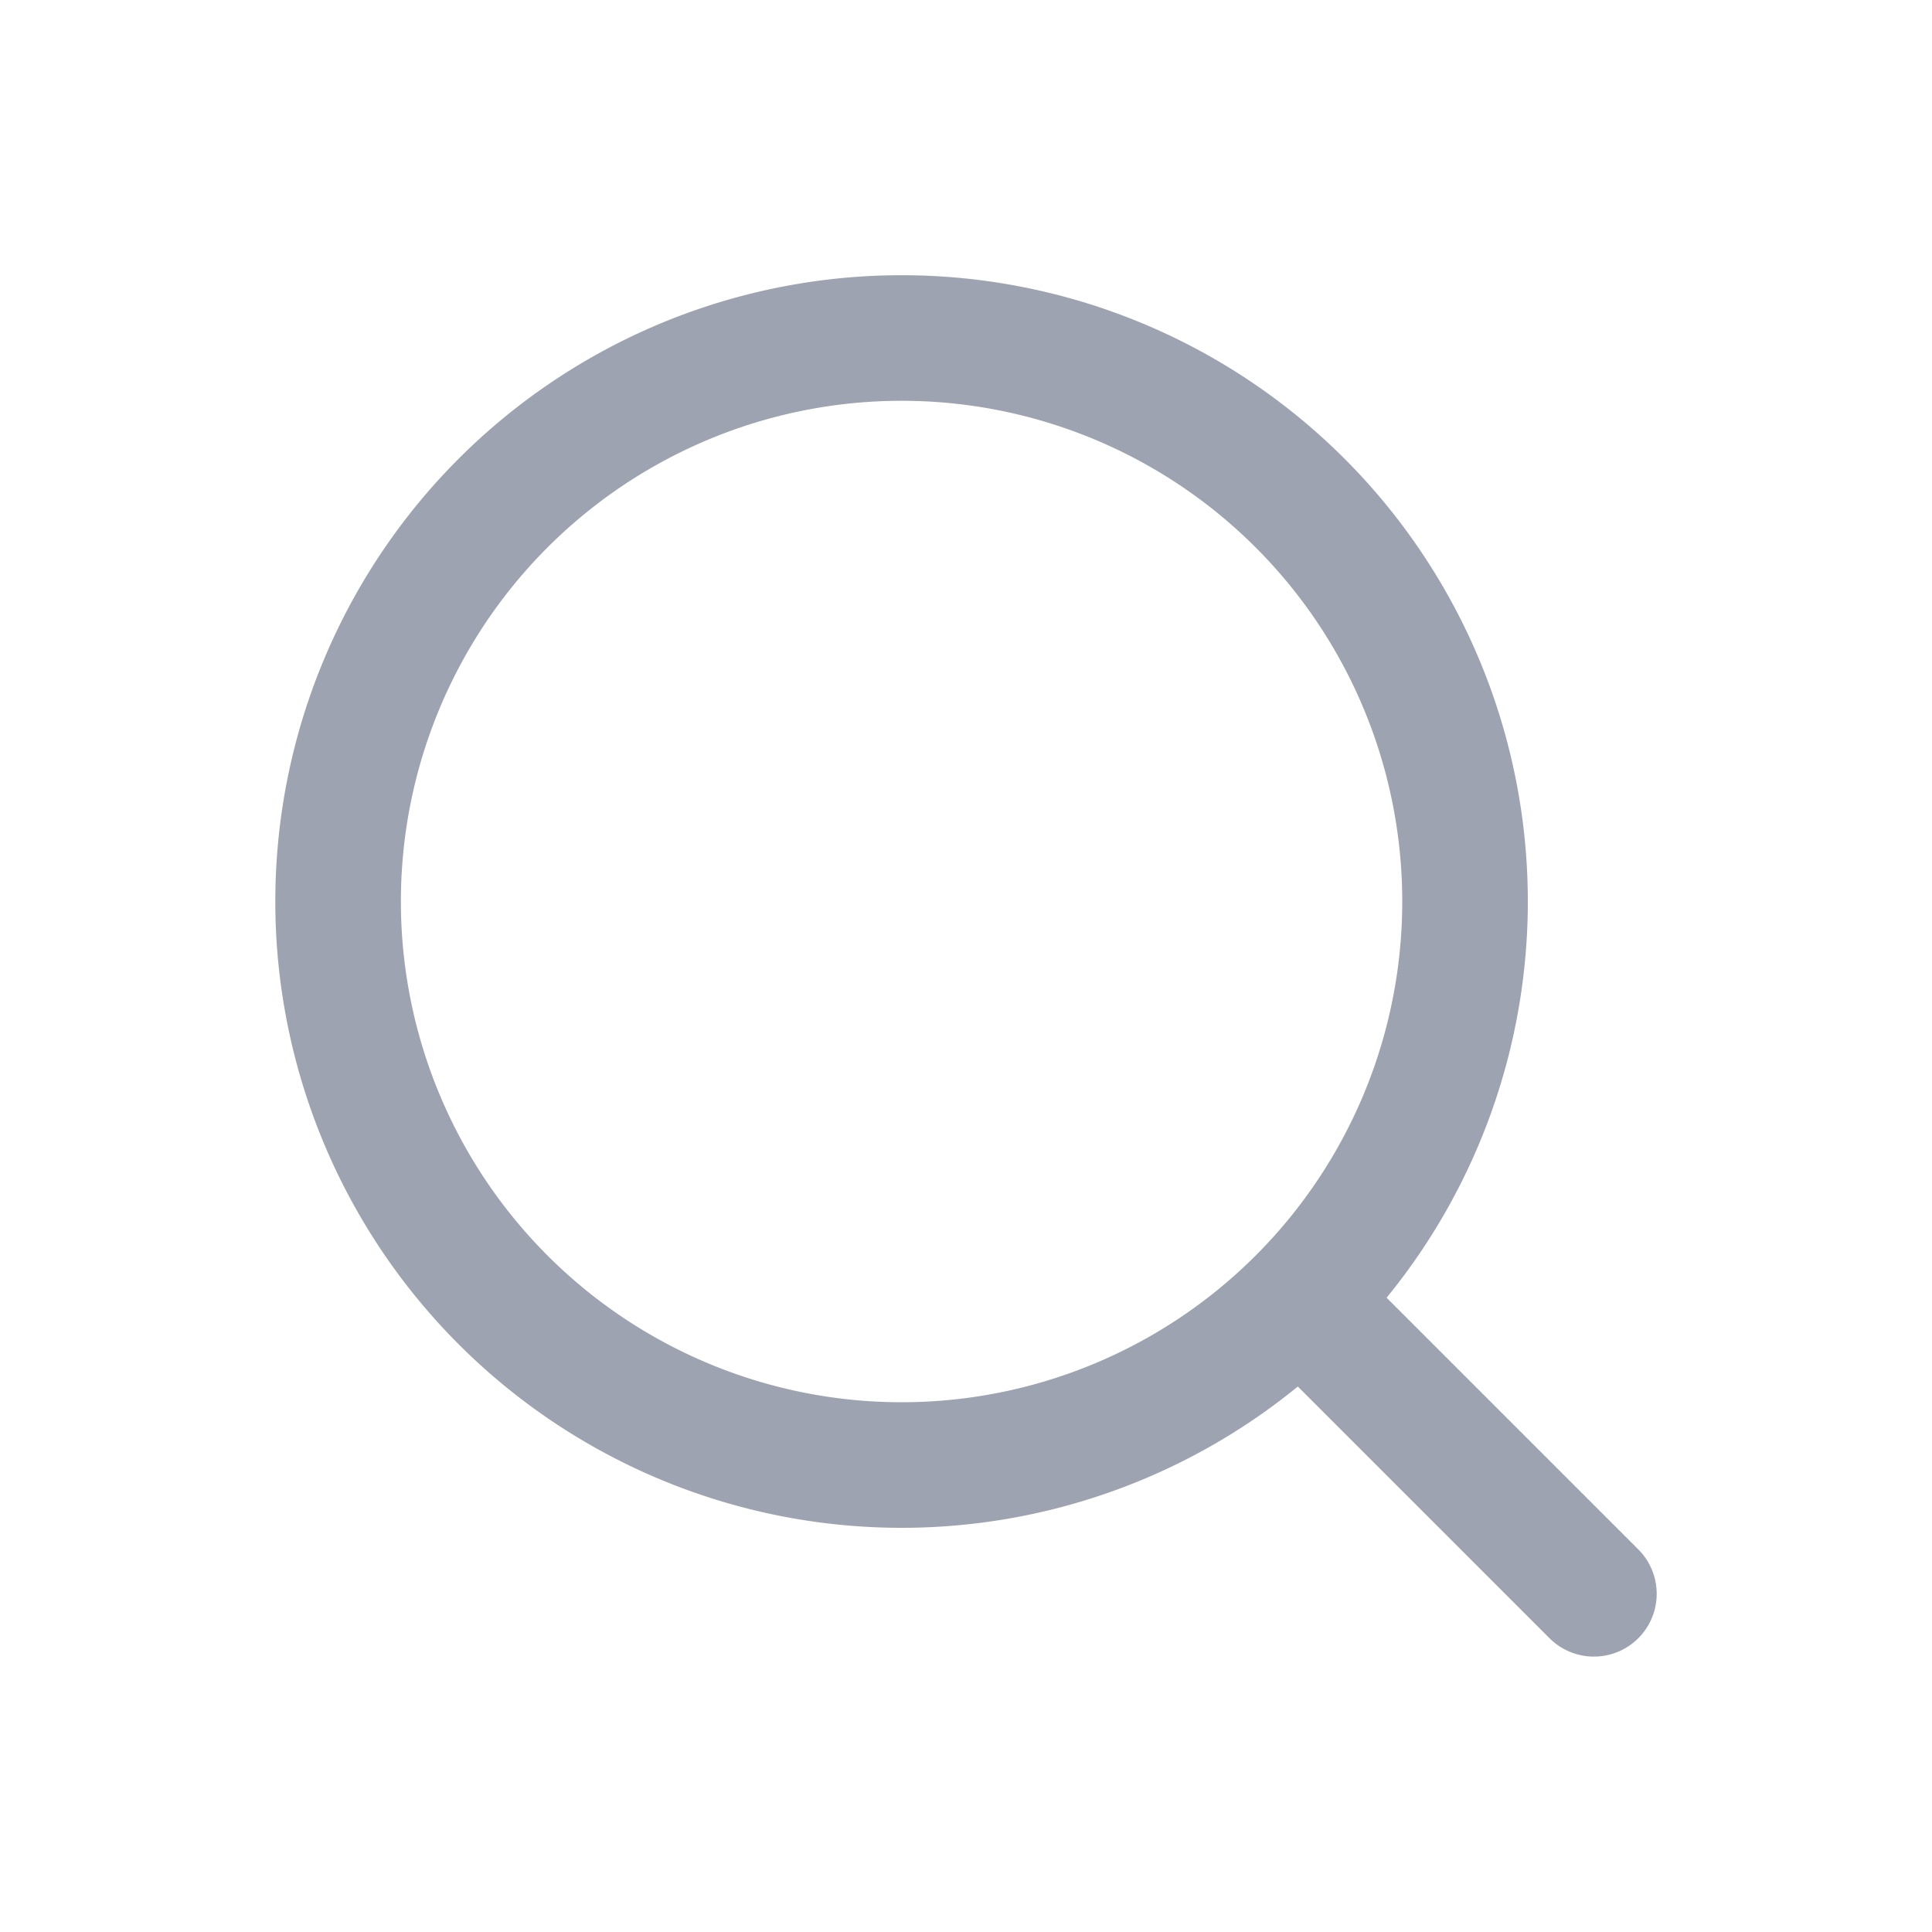 <svg xmlns="http://www.w3.org/2000/svg" width="20" height="20" viewBox="0 0 20 20"><defs><style>.a,.b{fill:none;}.b{stroke:#9da3b0;stroke-linecap:round;stroke-linejoin:round;stroke-width:1.3px;}</style></defs><path class="a" d="M0,0H20V20H0Z"/><path class="b" d="M-13-2155l3,3Zm-10-4.167A5.833,5.833,0,0,1-17.167-2165a5.832,5.832,0,0,1,5.833,5.833,5.833,5.833,0,0,1-5.833,5.834A5.834,5.834,0,0,1-23-2159.167Z" transform="translate(26.5 2168.499)"/></svg>